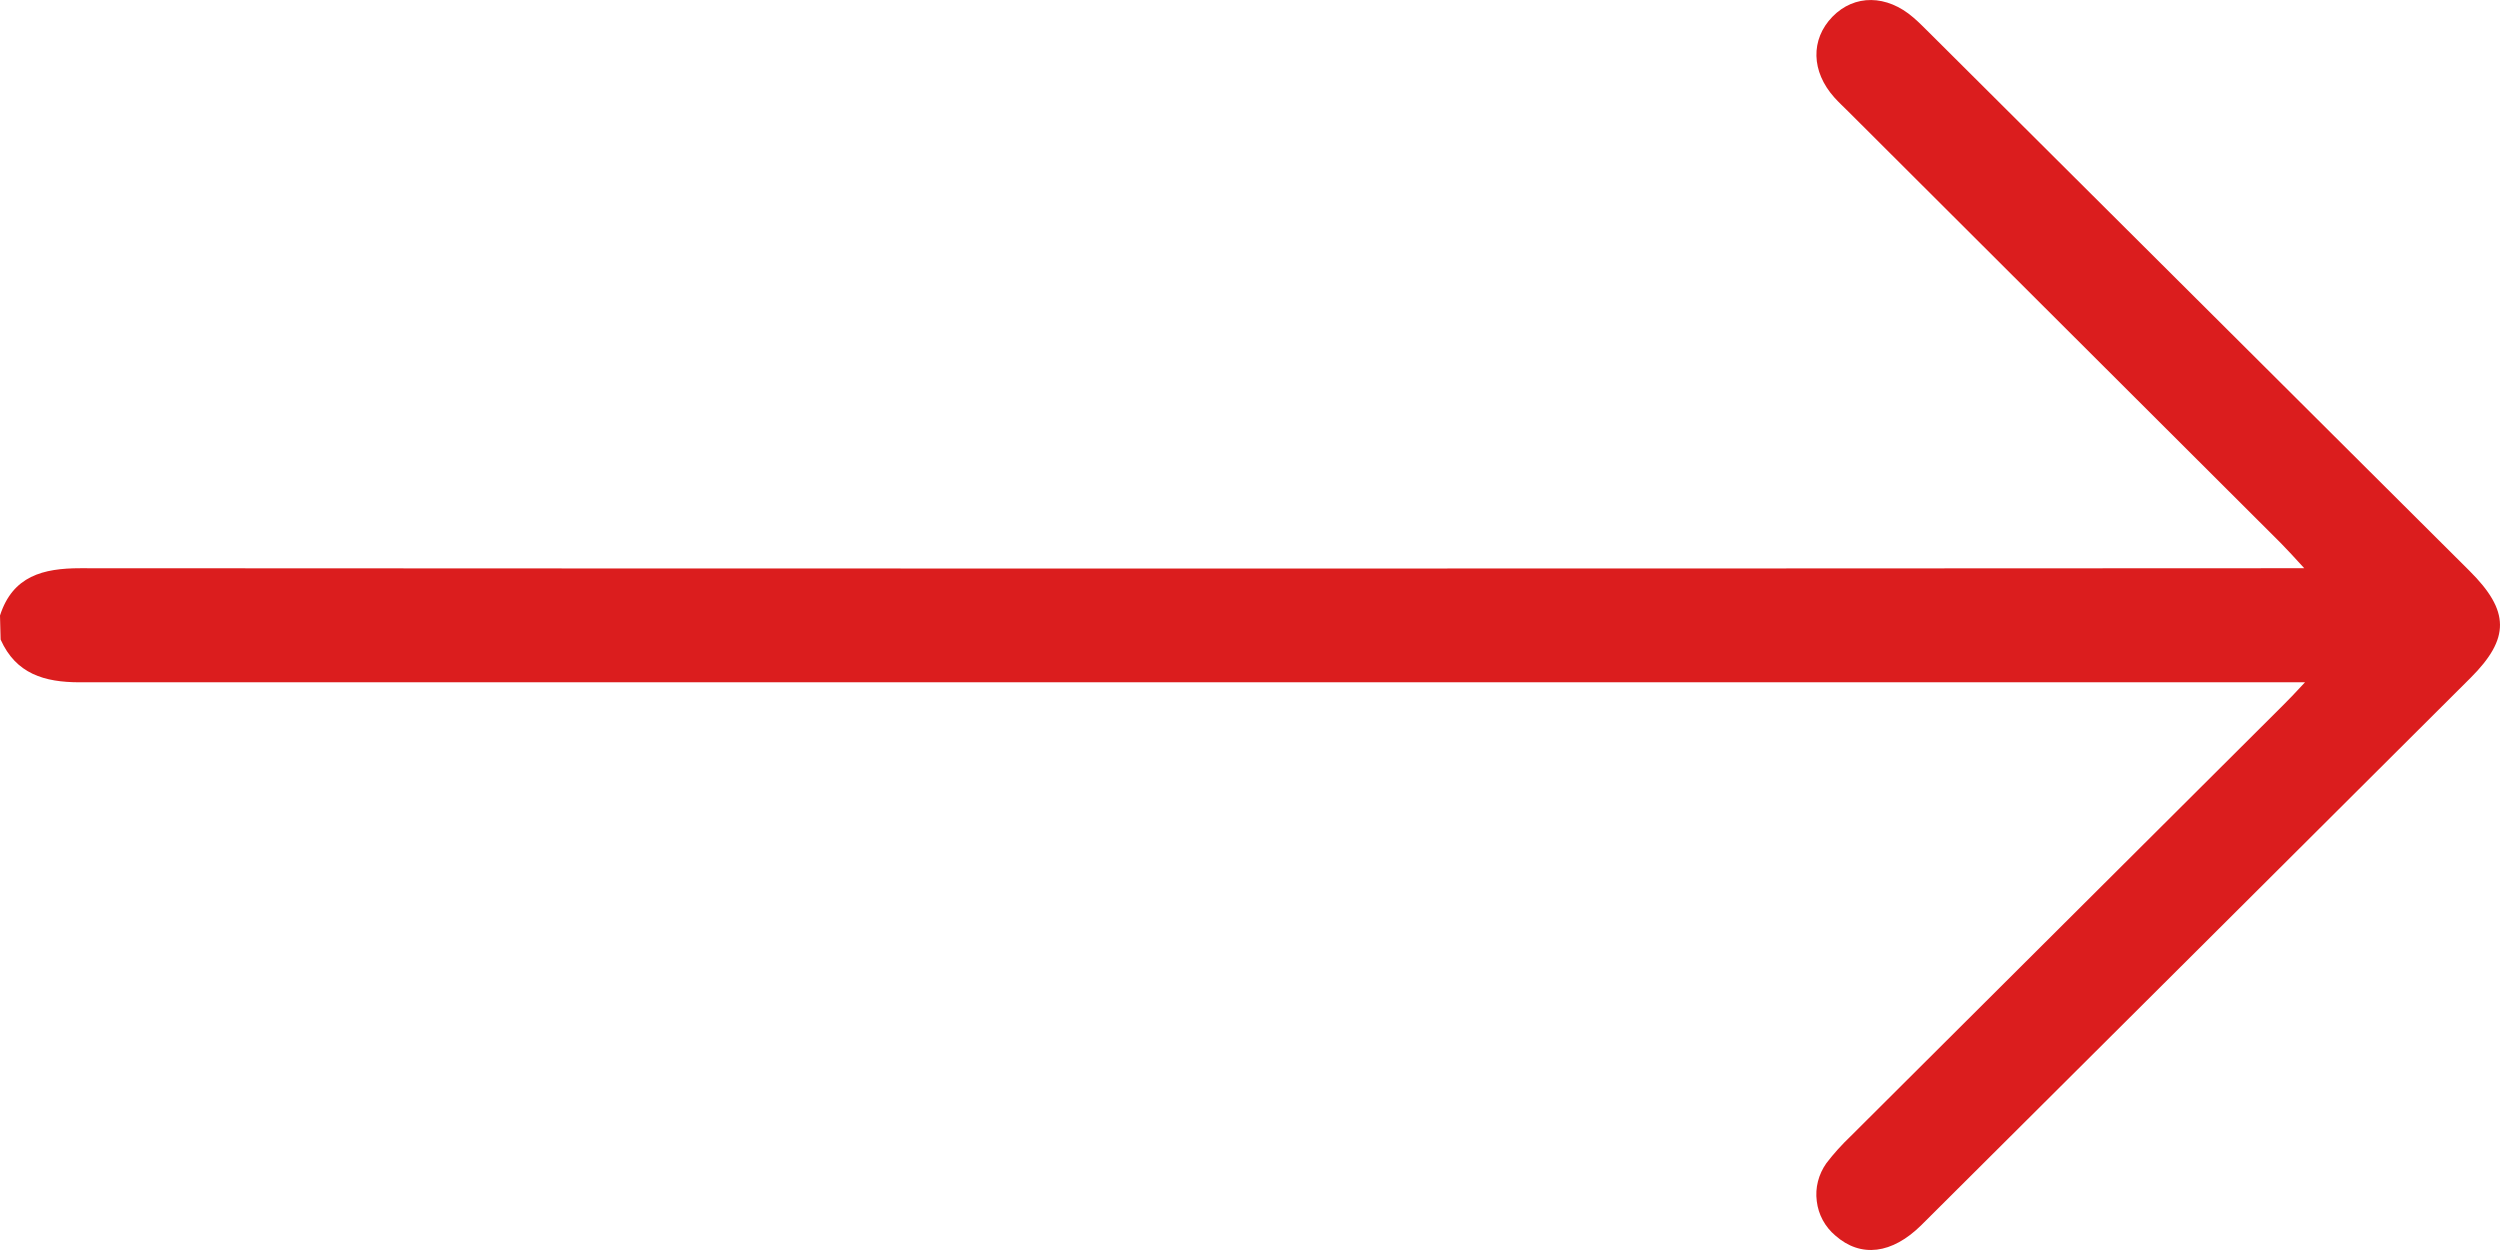 <svg width="24" height="12" viewBox="0 0 24 12" fill="none" xmlns="http://www.w3.org/2000/svg">
<path d="M0 5.909C0.122 5.529 0.415 5.455 0.771 5.455C7.77 5.459 14.77 5.459 21.769 5.455H22.121C22.021 5.346 21.961 5.28 21.898 5.216L17.742 1.069C17.698 1.025 17.652 0.983 17.61 0.936C17.387 0.687 17.38 0.379 17.591 0.161C17.803 -0.057 18.114 -0.052 18.368 0.168C18.421 0.213 18.47 0.264 18.52 0.313L23.707 5.48C24.095 5.866 24.097 6.129 23.716 6.509C21.959 8.26 20.203 10.011 18.446 11.76C18.164 12.04 17.863 12.076 17.62 11.862C17.52 11.778 17.456 11.66 17.441 11.531C17.424 11.403 17.458 11.273 17.533 11.167C17.604 11.074 17.683 10.987 17.768 10.906C19.148 9.53 20.529 8.154 21.91 6.778C21.969 6.72 22.028 6.658 22.128 6.55H21.784C14.778 6.55 7.771 6.55 0.765 6.55C0.426 6.55 0.153 6.469 0.006 6.14L0 5.909Z" fill="#DB1D1E"/>
</svg>

